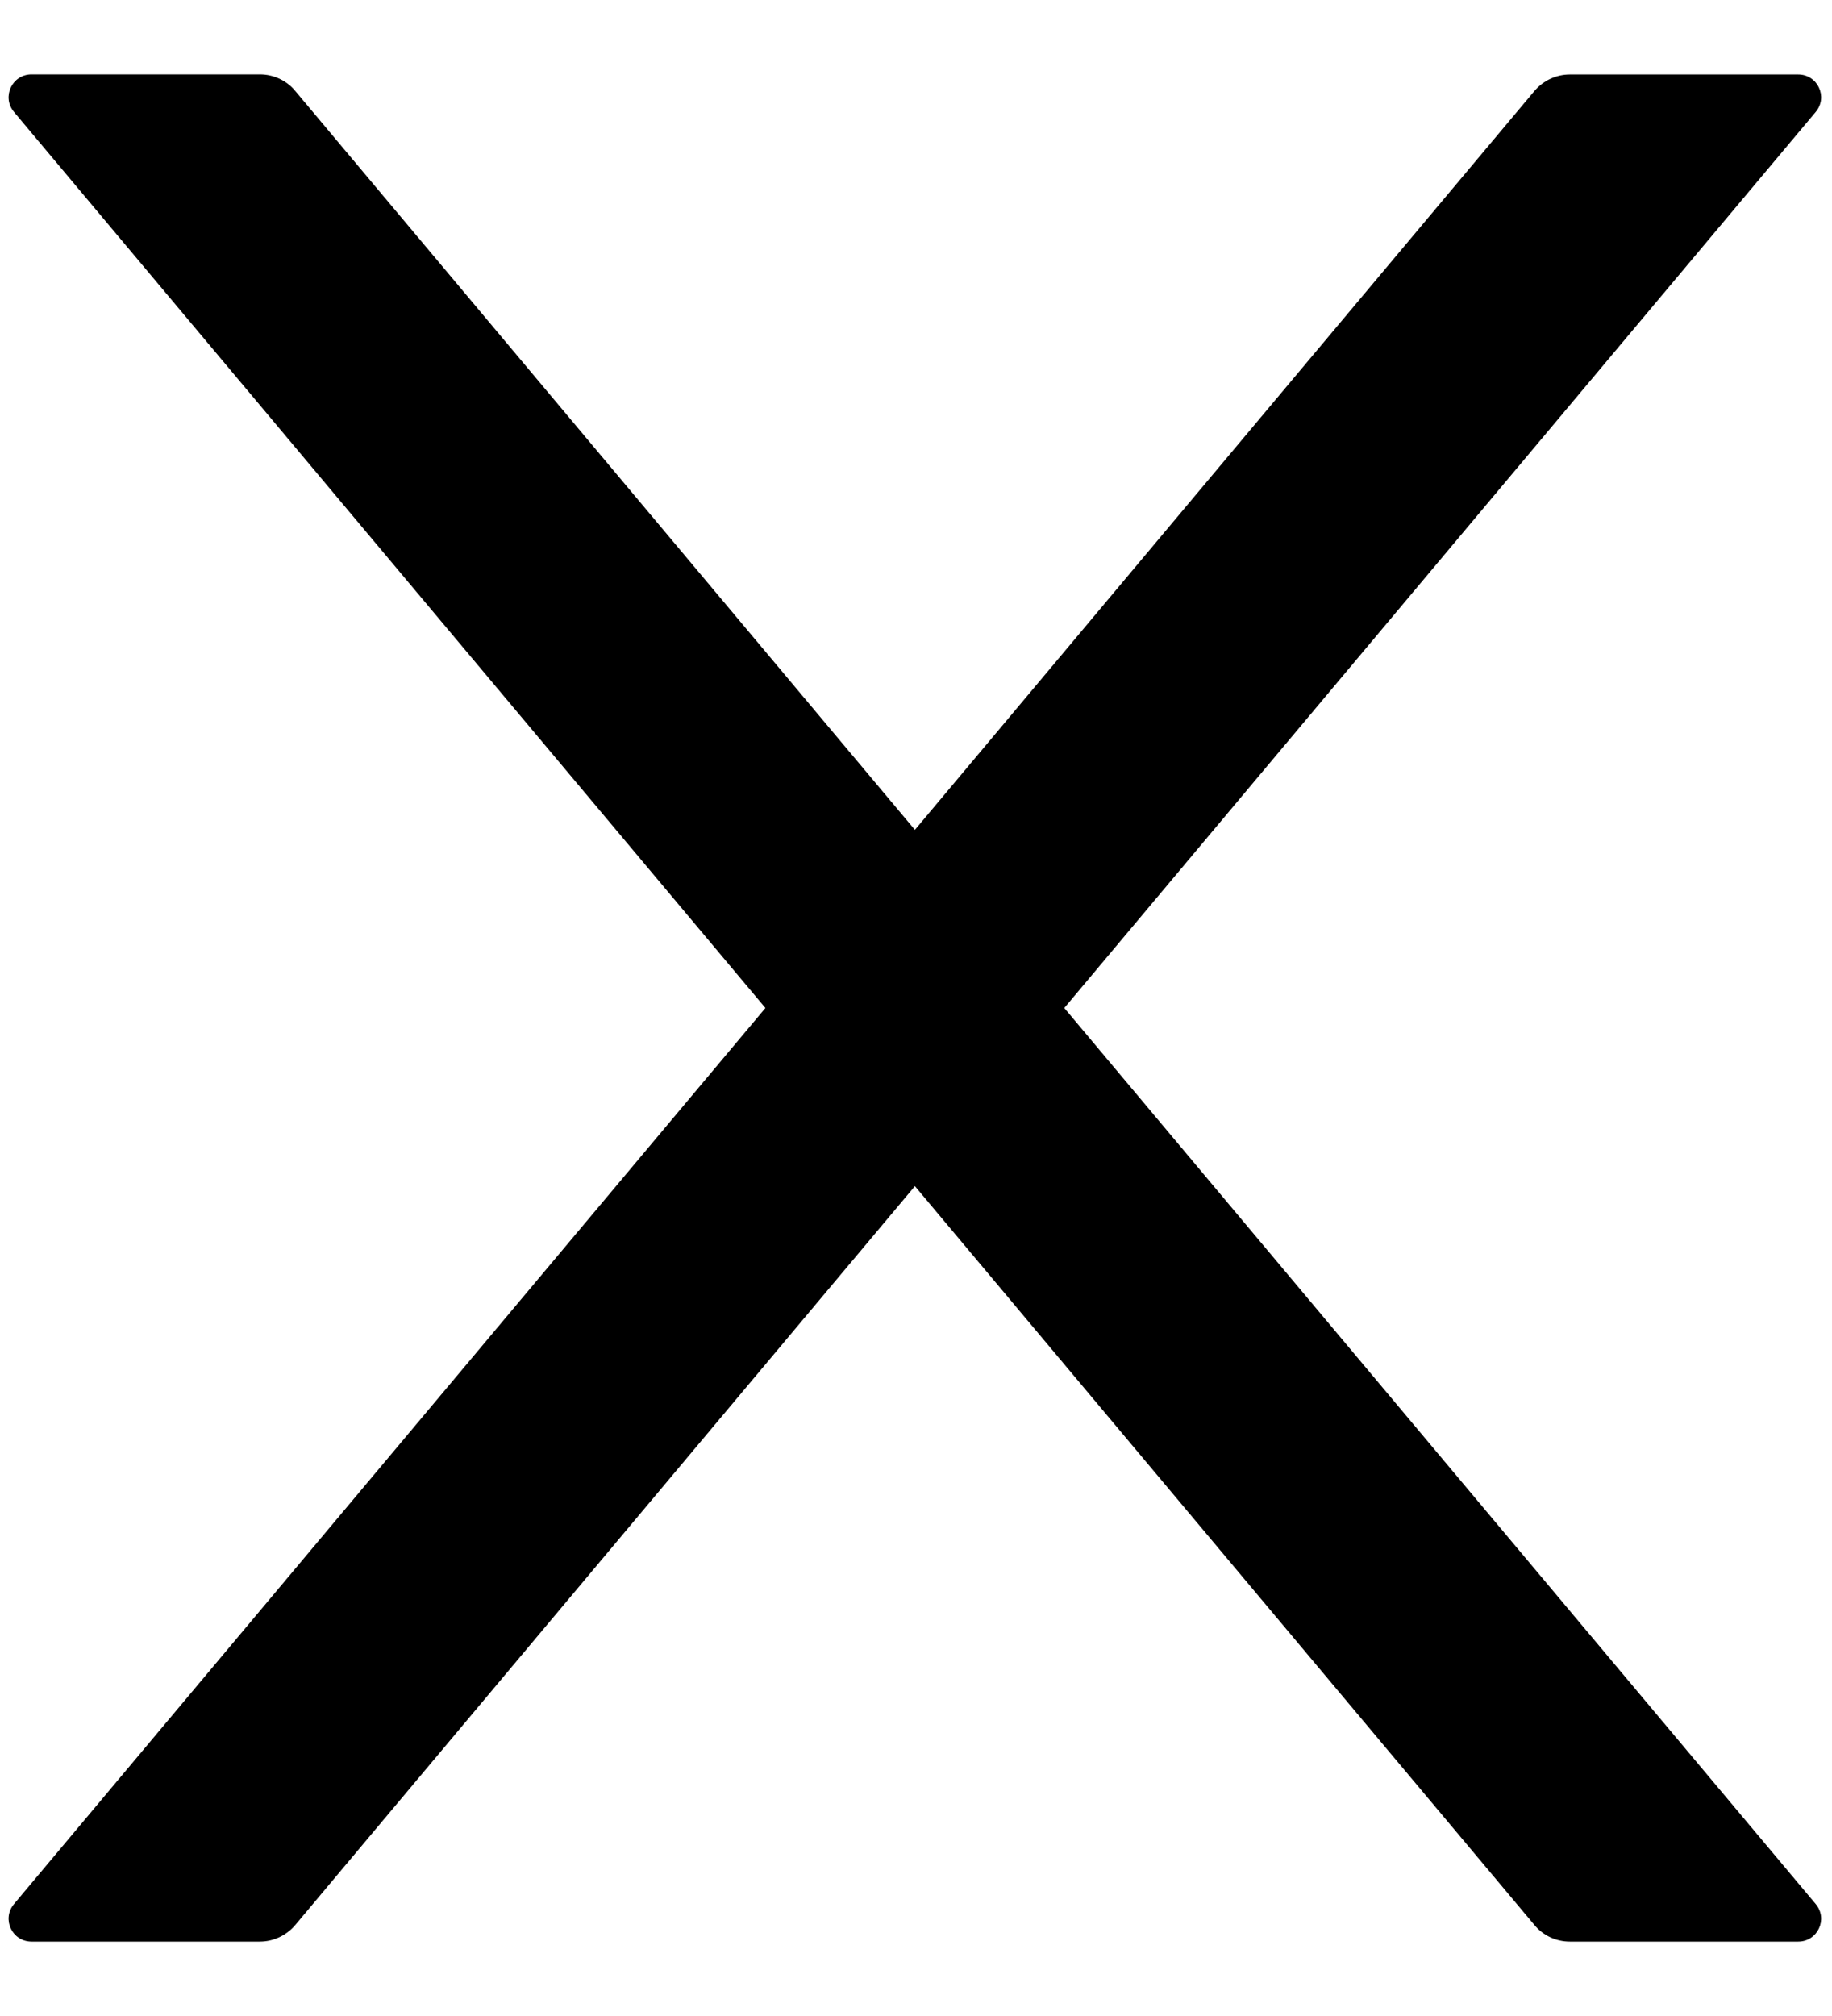 ﻿<?xml version="1.0" encoding="utf-8"?>
<svg version="1.1" xmlns:xlink="http://www.w3.org/1999/xlink" width="20px" height="22px" xmlns="http://www.w3.org/2000/svg">
  <g transform="matrix(1 0 0 1 -206 -682 )">
    <path d="M 19.822 20.778  L 11.619 11  L 19.822 1.222  C 19.959 1.059  19.844 0.813  19.631 0.813  L 17.137 0.813  C 16.991 0.813  16.85 0.878  16.753 0.991  L 9.988 9.056  L 3.222 0.991  C 3.128 0.878  2.987 0.812  2.837 0.812  L 0.344 0.812  C 0.131 0.812  0.016 1.059  0.153 1.222  L 8.356 11  L 0.153 20.778  C 0.016 20.941  0.131 21.188  0.344 21.188  L 2.837 21.188  C 2.984 21.188  3.125 21.122  3.222 21.009  L 9.988 12.944  L 16.753 21.009  C 16.847 21.122  16.988 21.188  17.137 21.188  L 19.631 21.188  C 19.844 21.188  19.959 20.941  19.822 20.778  Z " fill-rule="nonzero" fill="#000000" stroke="none" transform="matrix(1 0 0 1 206 682 )" />
  </g>
</svg>